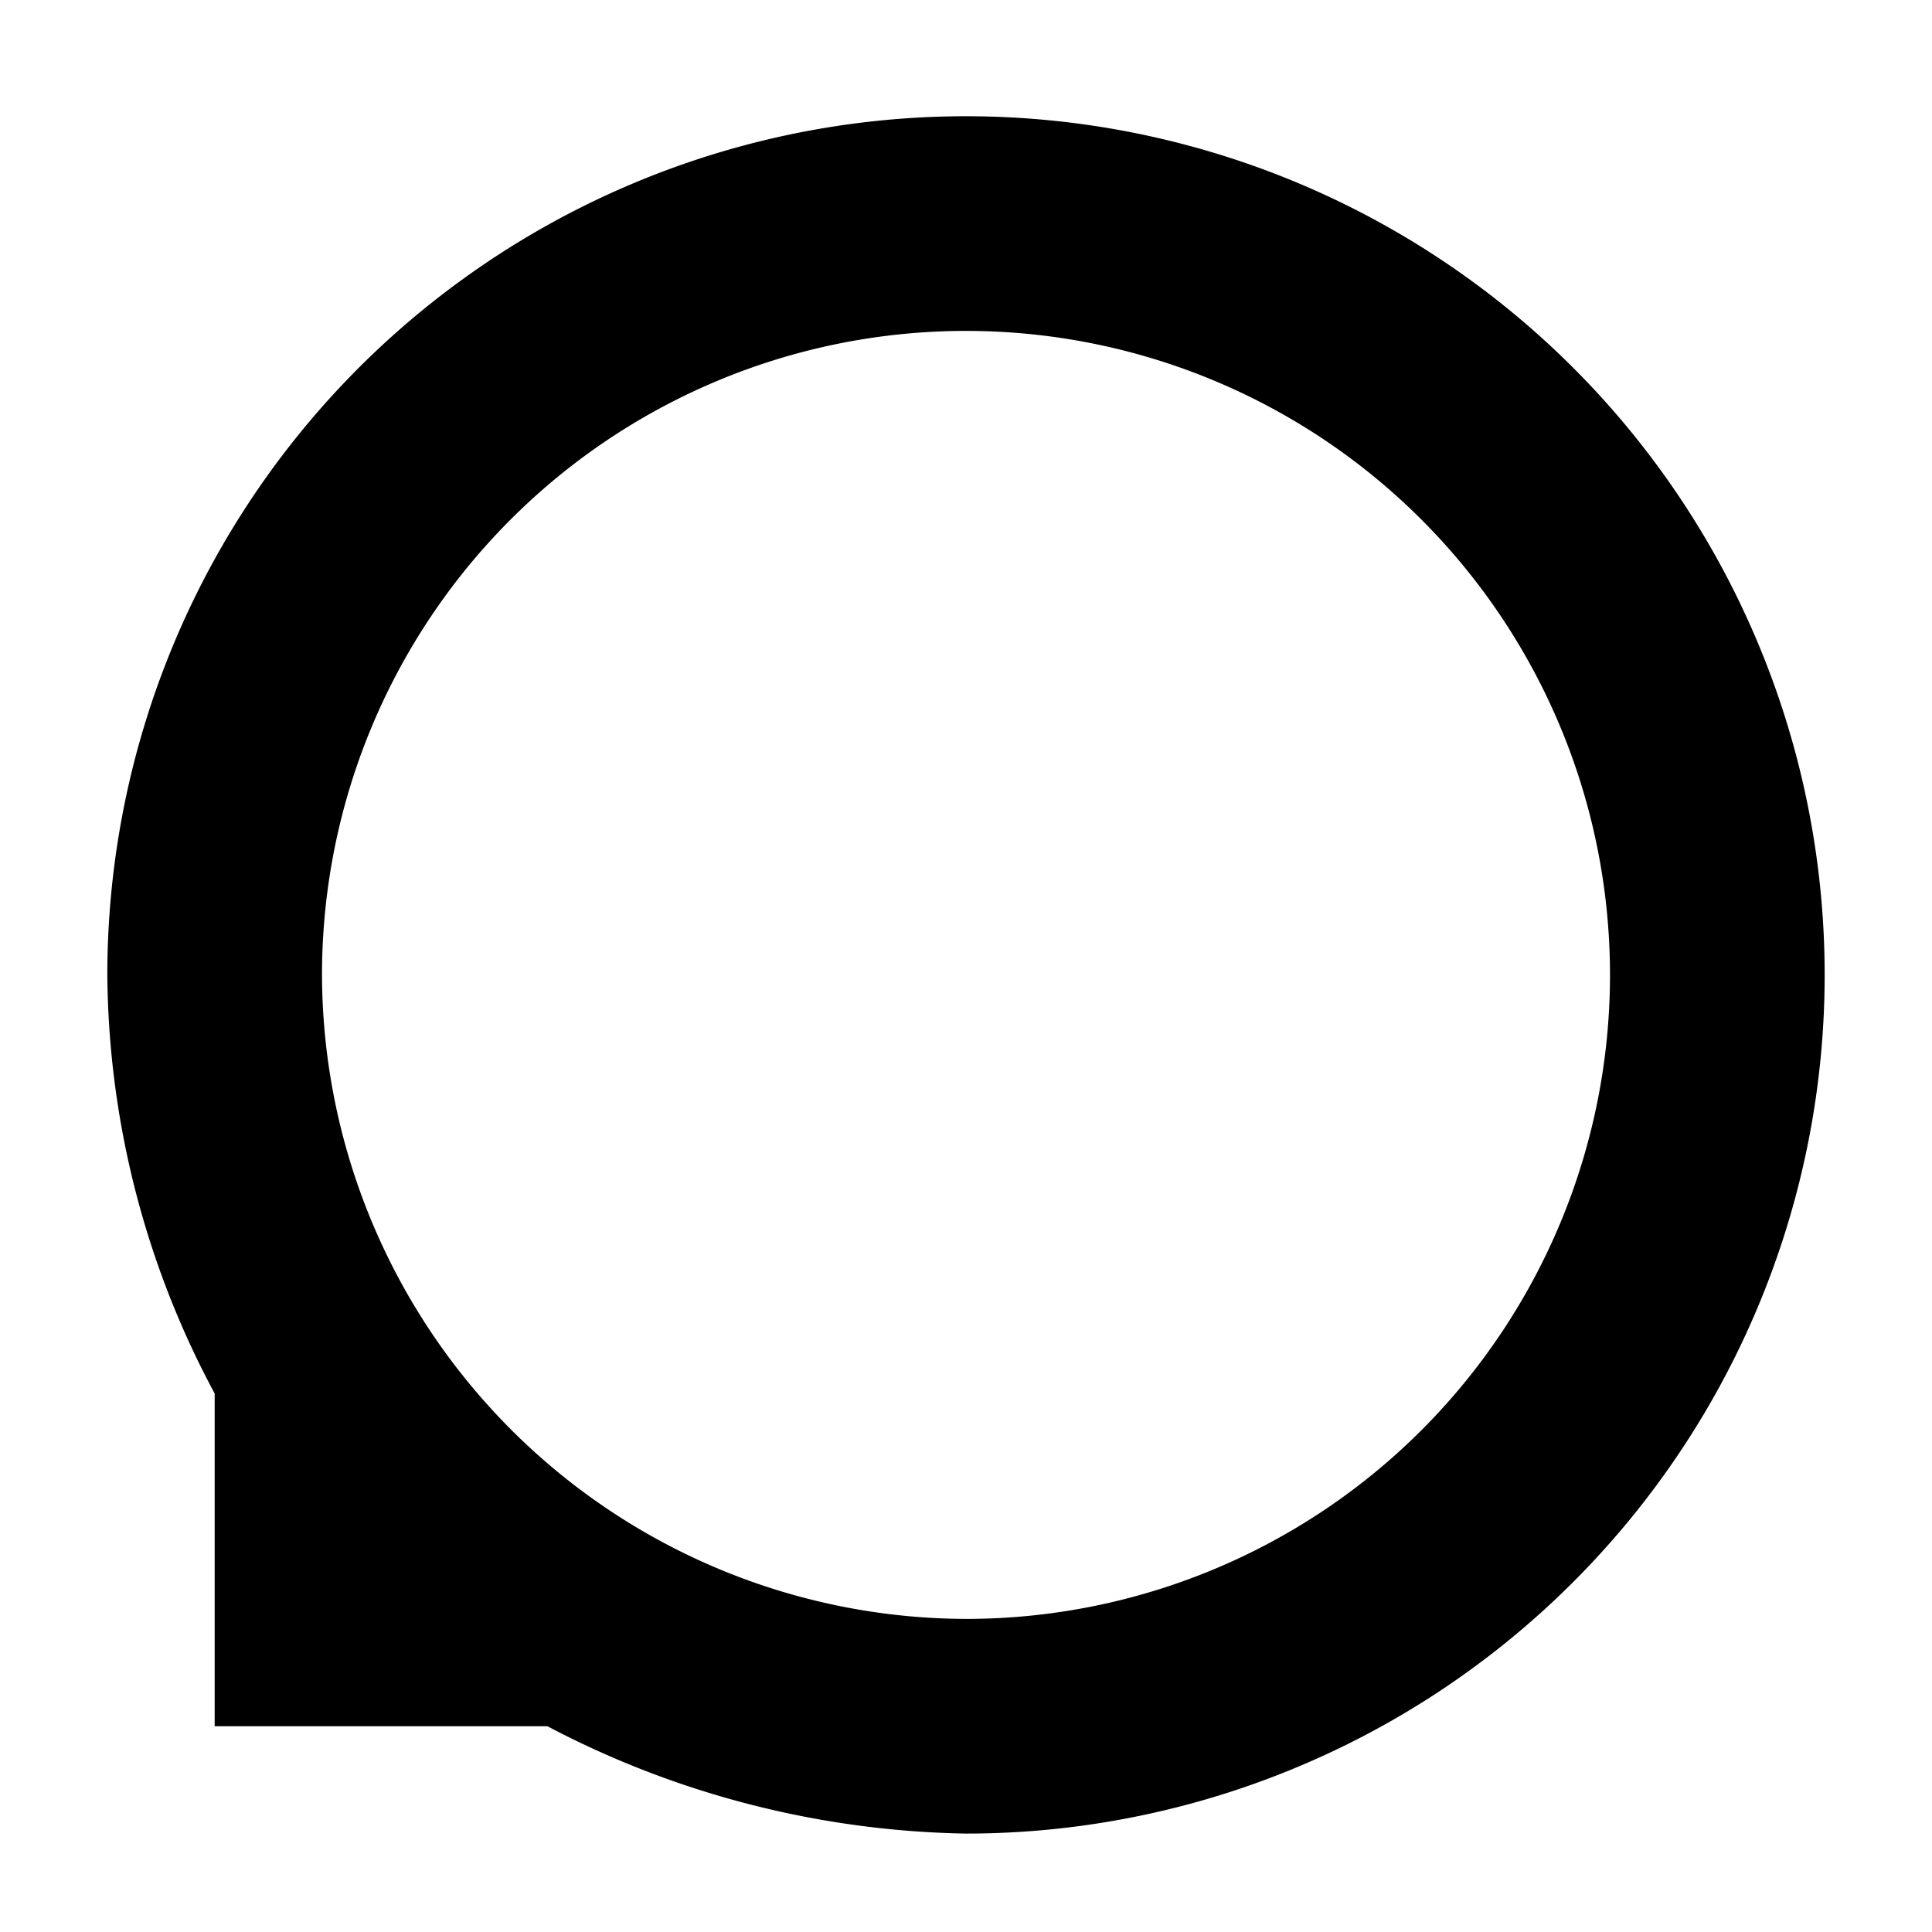 <svg xmlns="http://www.w3.org/2000/svg" width="18" height="18" viewBox="0 0 18 18"><defs><style>.a{fill:#fff;opacity:0;}</style></defs><g transform="translate(0 0.083)"><rect class="a" width="18" height="18" transform="translate(0 -0.083)"/><path d="M174.767,185.667h-3.1v-3.1a8.357,8.357,0,0,1-1-3.9,8,8,0,1,1,8,8A8.683,8.683,0,0,1,174.767,185.667Zm3.9-1a6,6,0,1,0-6-6A6.018,6.018,0,0,0,178.667,184.667Z" transform="translate(-169.667 -169.667)"/></g></svg>
